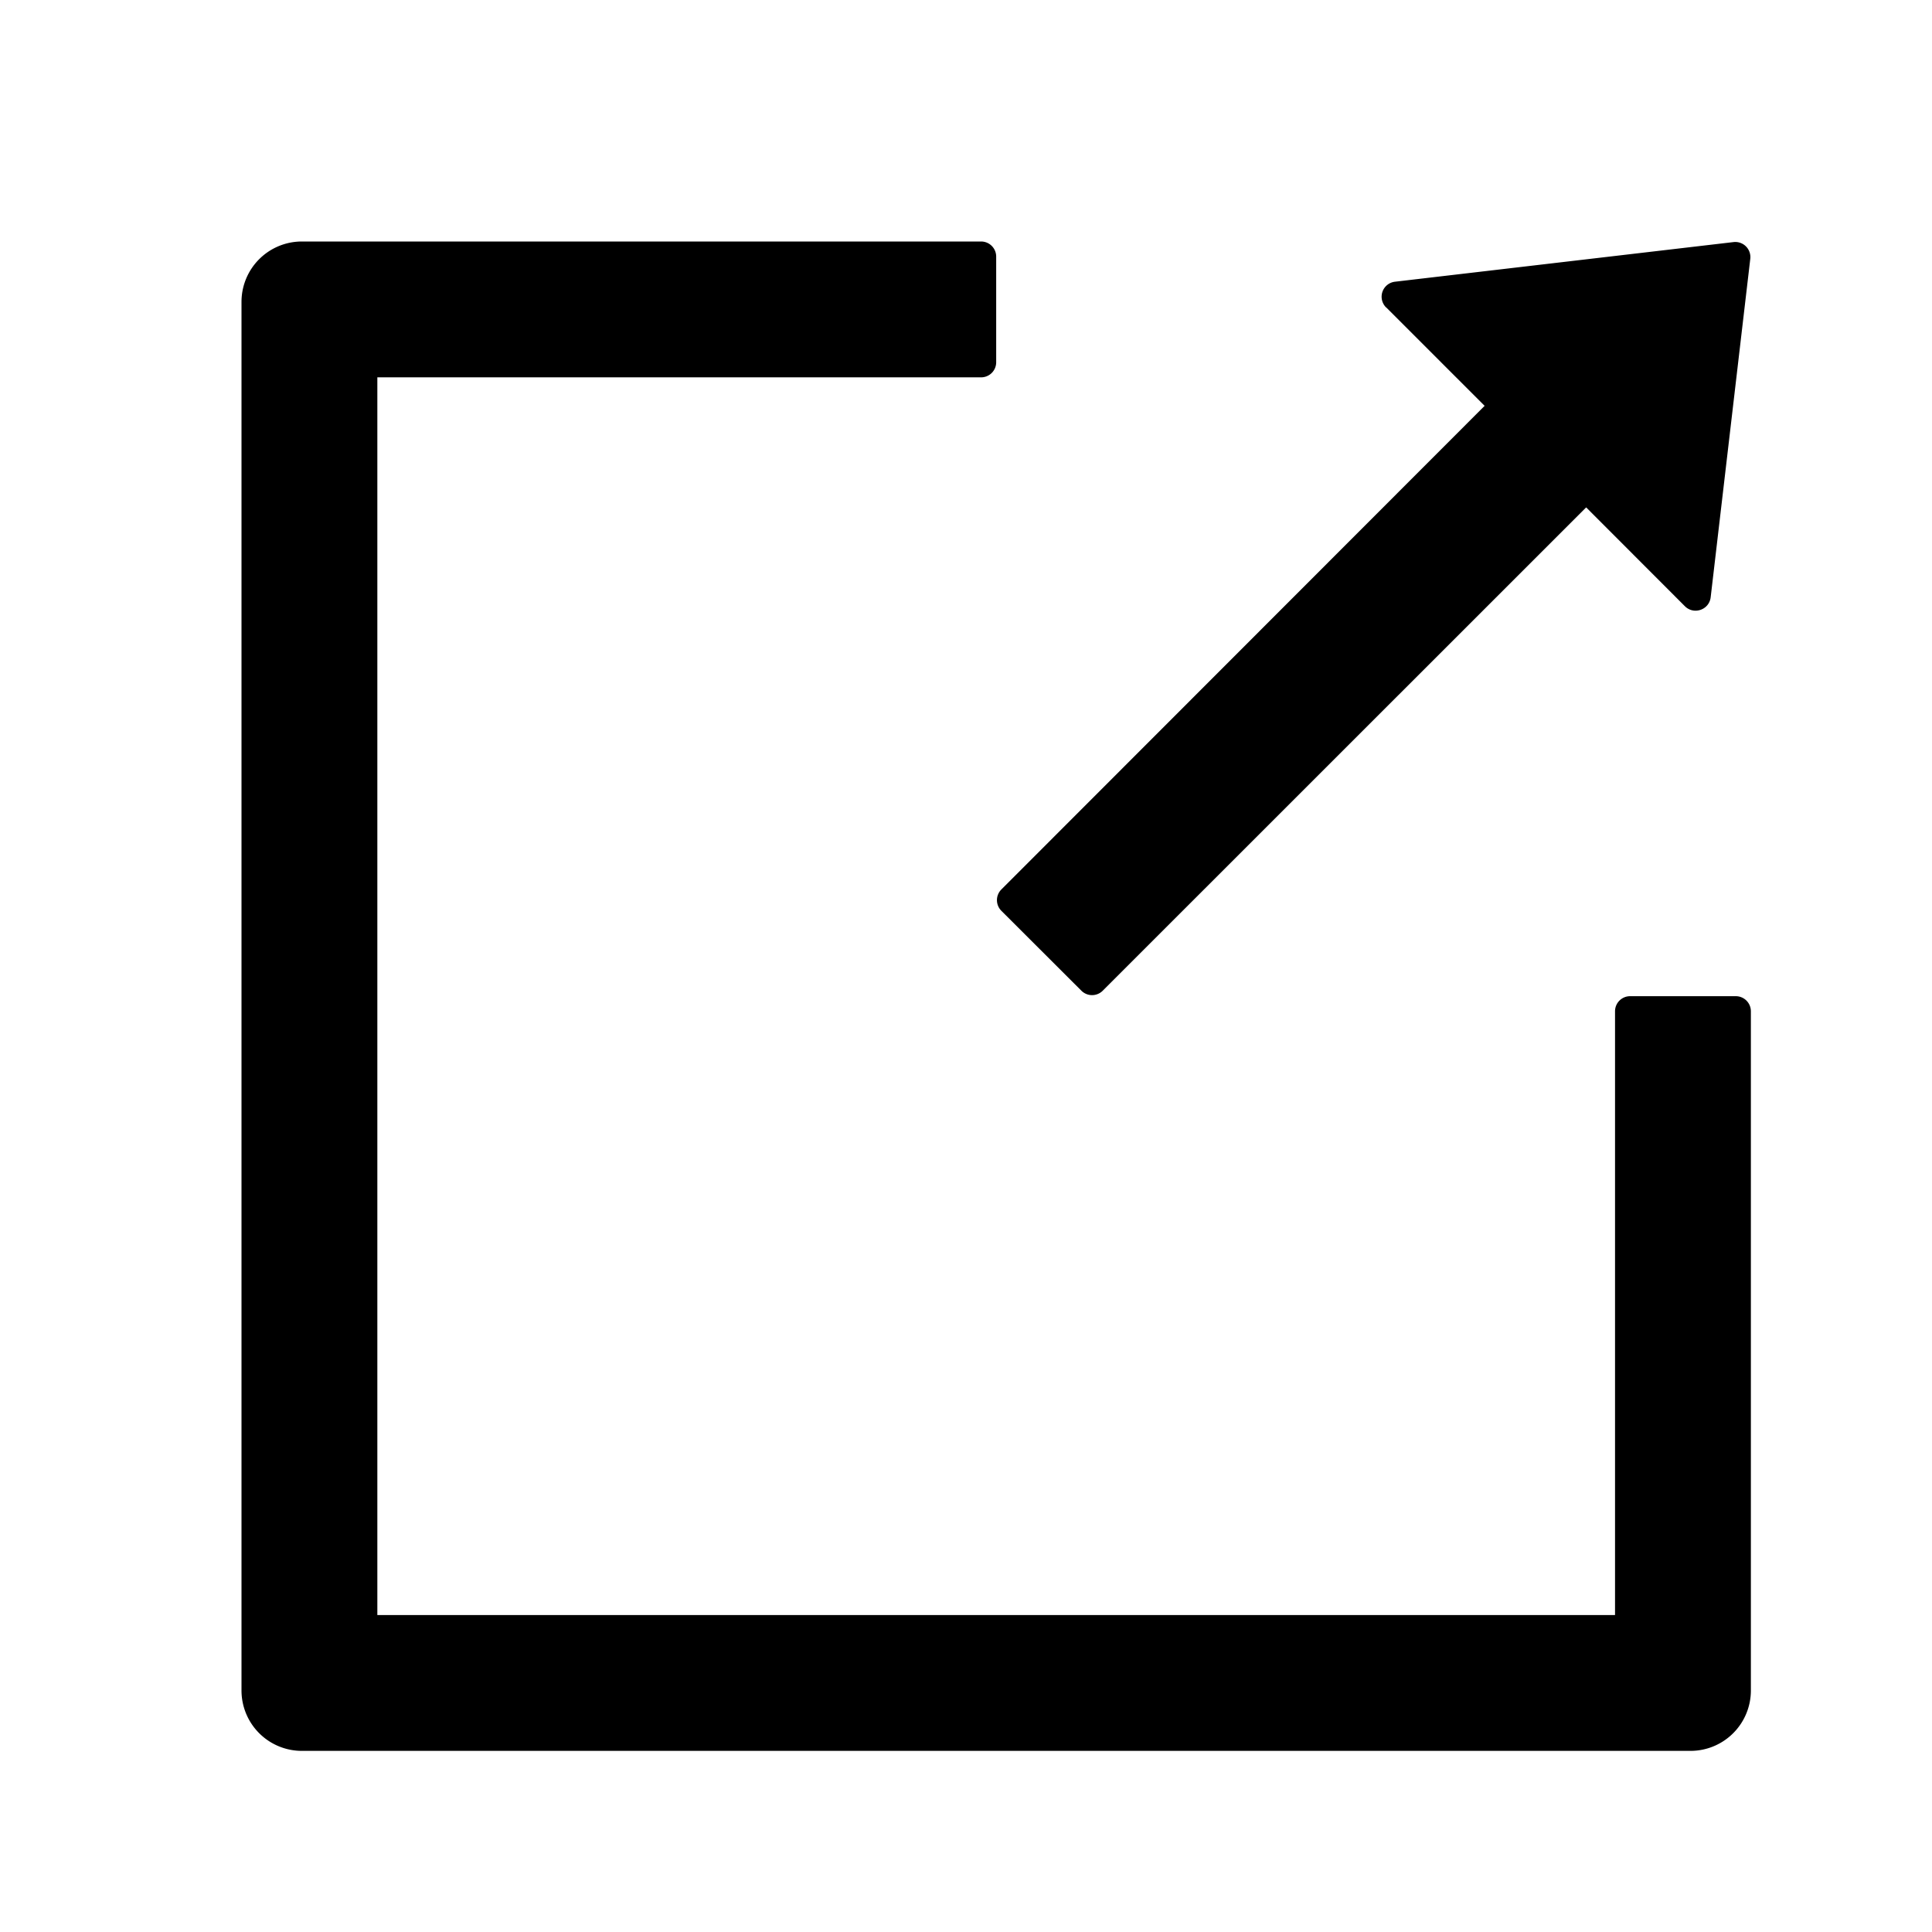 <?xml version="1.0" standalone="no"?>
<!DOCTYPE svg PUBLIC "-//W3C//DTD SVG 1.1//EN" "http://www.w3.org/Graphics/SVG/1.1/DTD/svg11.dtd">
<svg t="1658303696471" class="icon" viewBox="0 0 1024 1024" version="1.1"
    xmlns="http://www.w3.org/2000/svg" p-id="7374" width="32" height="32"
    xmlns:xlink="http://www.w3.org/1999/xlink">
    <path d="M160 928H896a32 32 0 0 0 32-32V536a8 8 0 0 0-8-8H864a8 8 0 0 0-8 8v320H200V200h320A8 8 0 0 0 528 192v-56A8 8 0 0 0 520 128H160a32 32 0 0 0-32 32V896a32 32 0 0 0 32 32z m574.72-765.056l52.16 52.16-256.128 256.32a8 8 0 0 0 0 11.328l42.432 42.368a8 8 0 0 0 11.264 0l256.256-256.192 52.352 52.416c4.736 4.672 12.8 1.92 13.632-4.736l20.992-179.392a8 8 0 0 0-8.96-8.896l-179.328 20.992a8 8 0 0 0-4.736 13.632z"></path>
    
</svg>